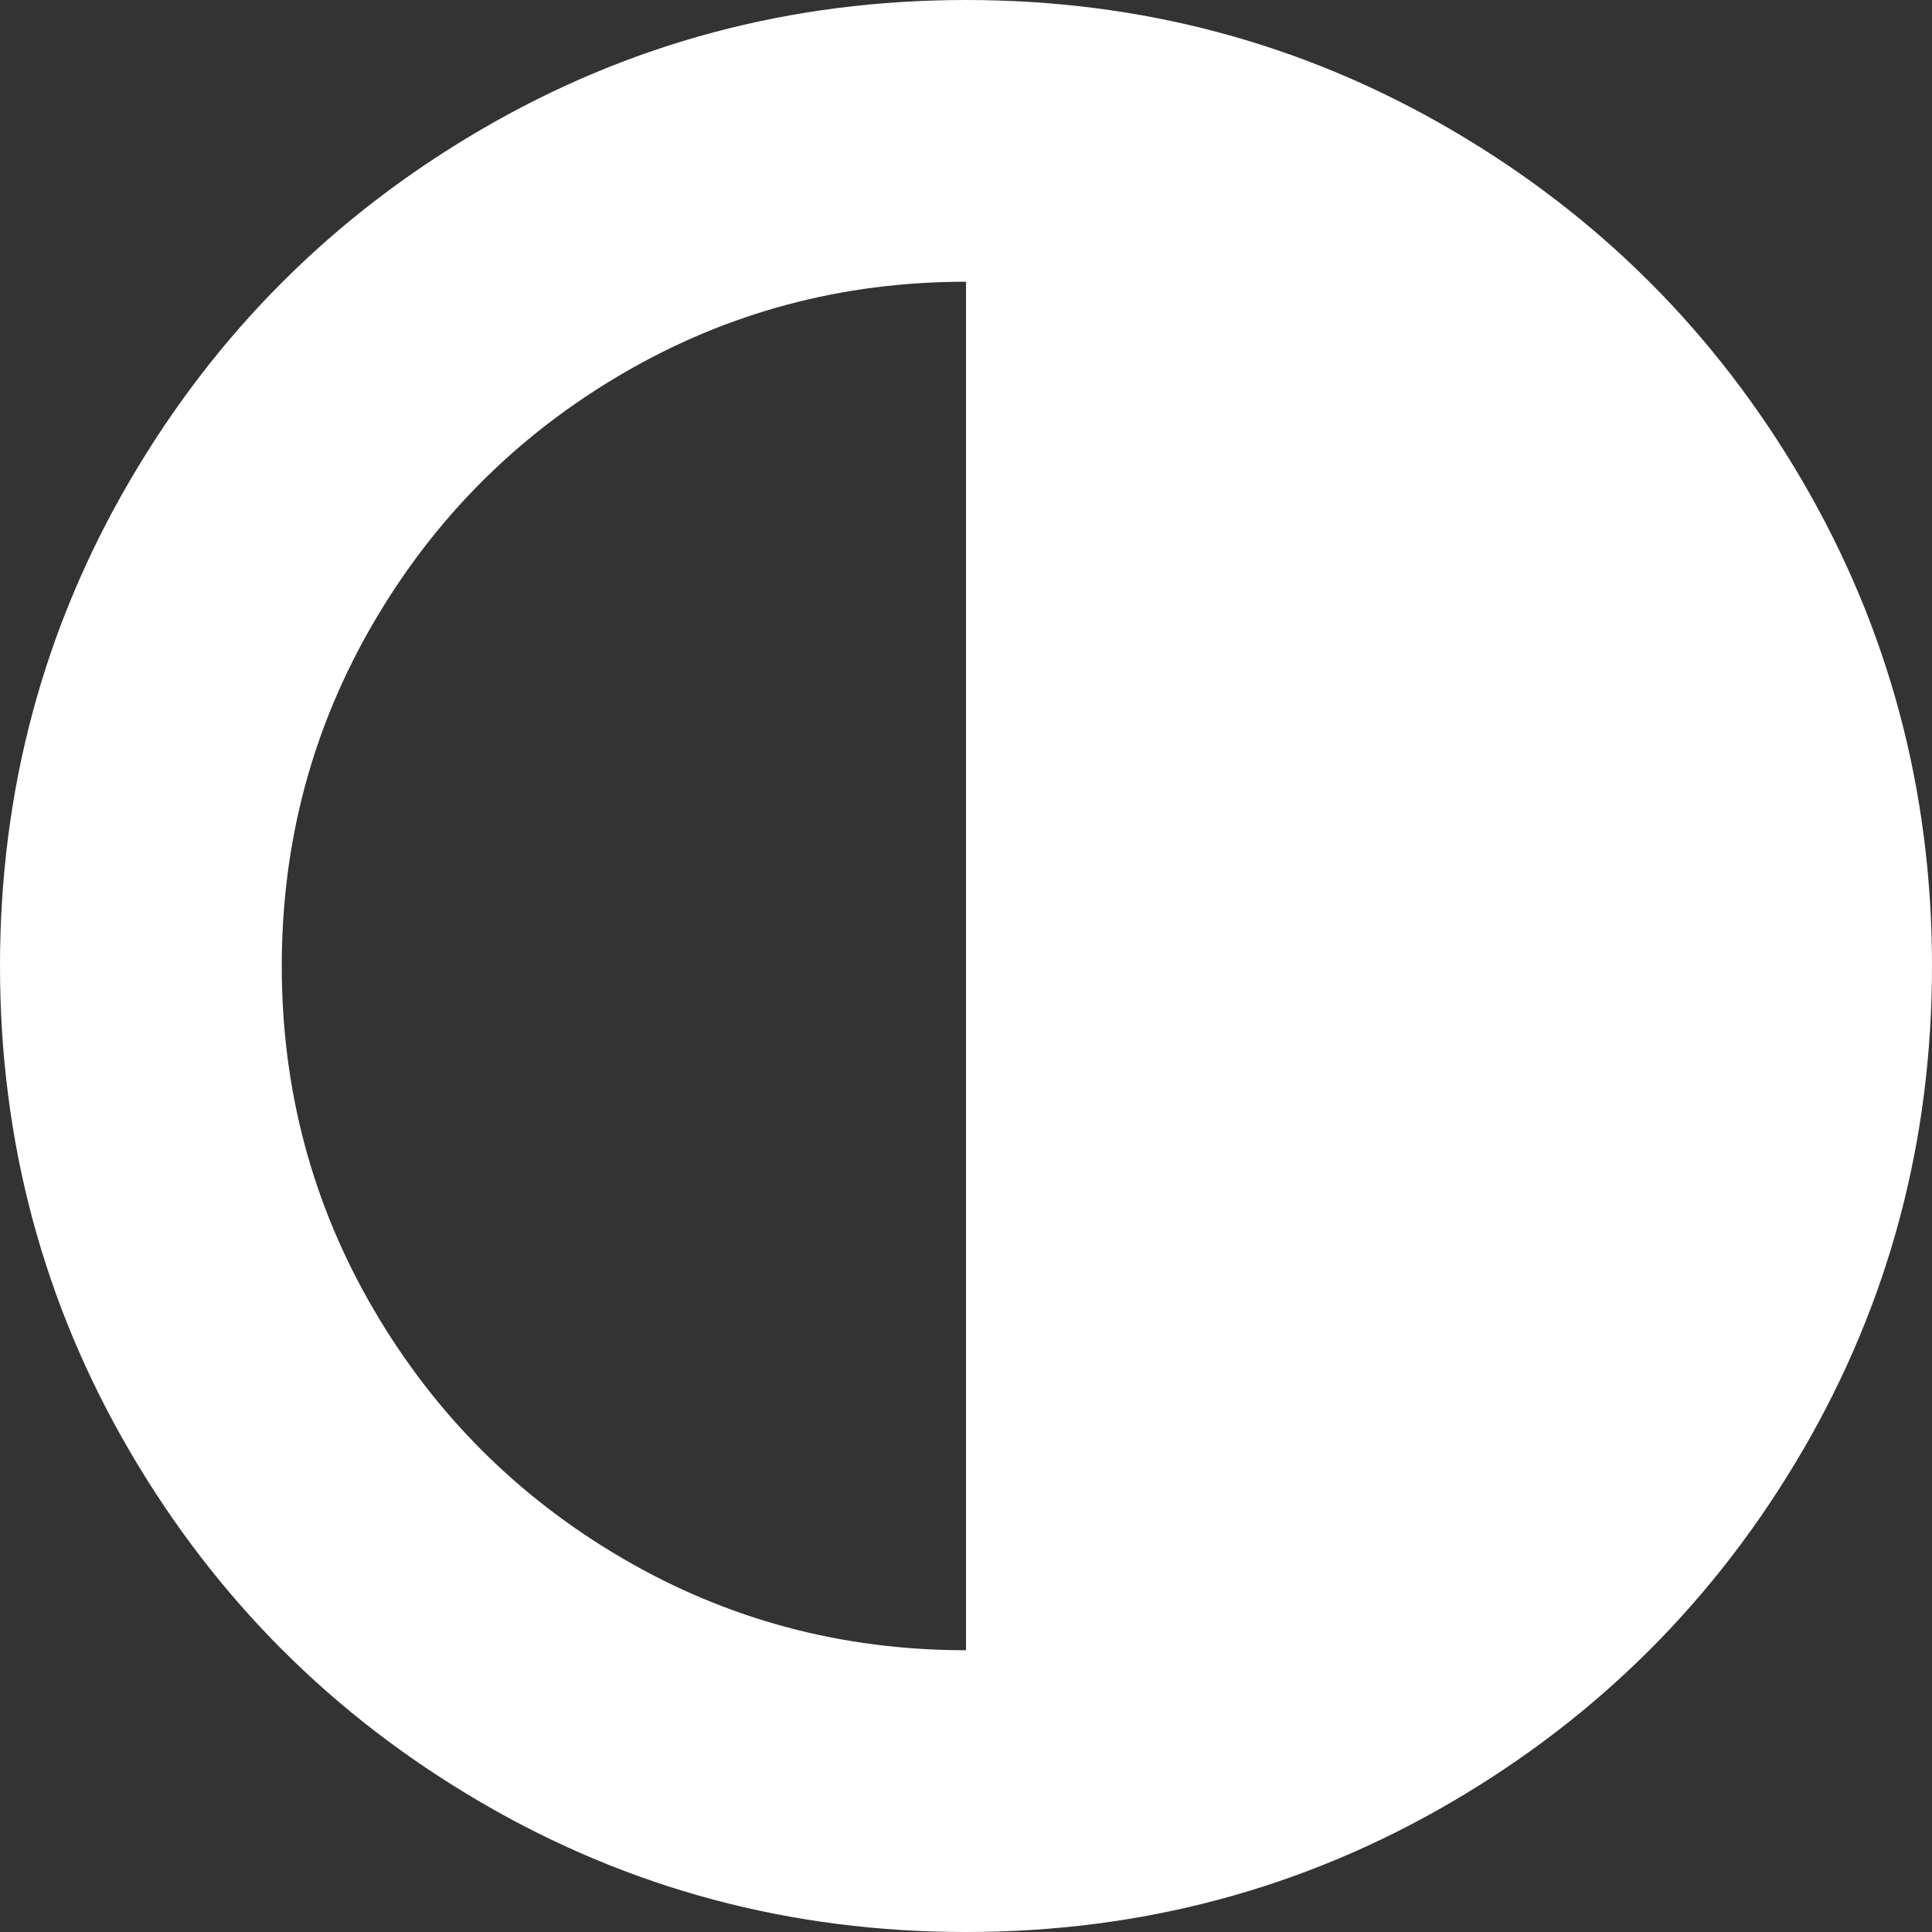 <?xml version="1.0"?>
<svg xmlns="http://www.w3.org/2000/svg" xmlns:xlink="http://www.w3.org/1999/xlink" version="1.1" id="Capa_1" x="0px" y="0px" width="512px" height="512px" viewBox="0 0 438.533 438.533" style="enable-background:new 0 0 438.533 438.533;" xml:space="preserve" class=""><rect x="0" y="0" width="438.533" height="438.533" fill="#333333" stroke="none"/><g><g>
	<path d="M409.133,109.203c-19.608-33.592-46.205-60.189-79.798-79.796C295.736,9.801,259.058,0,219.273,0   c-39.781,0-76.47,9.801-110.063,29.407c-33.595,19.604-60.192,46.201-79.8,79.796C9.801,142.8,0,179.489,0,219.267   c0,39.78,9.804,76.463,29.407,110.062c19.607,33.592,46.204,60.189,79.799,79.798c33.597,19.605,70.283,29.407,110.063,29.407   s76.47-9.802,110.065-29.407c33.585-19.602,60.183-46.206,79.795-79.798c19.603-33.596,29.403-70.284,29.403-110.062   C438.533,179.485,428.732,142.795,409.133,109.203z M219.27,374.579c-28.171,0-54.152-6.943-77.943-20.844   c-23.789-13.895-42.633-32.743-56.527-56.527c-13.897-23.791-20.843-49.772-20.843-77.945c0-28.171,6.949-54.152,20.843-77.943   c13.891-23.791,32.738-42.637,56.527-56.531c23.791-13.894,49.772-20.841,77.943-20.841V374.579z" data-original="#000000" class="active-path" data-old_color="#ffffff" fill="#ffffff"/>
</g></g> </svg>
